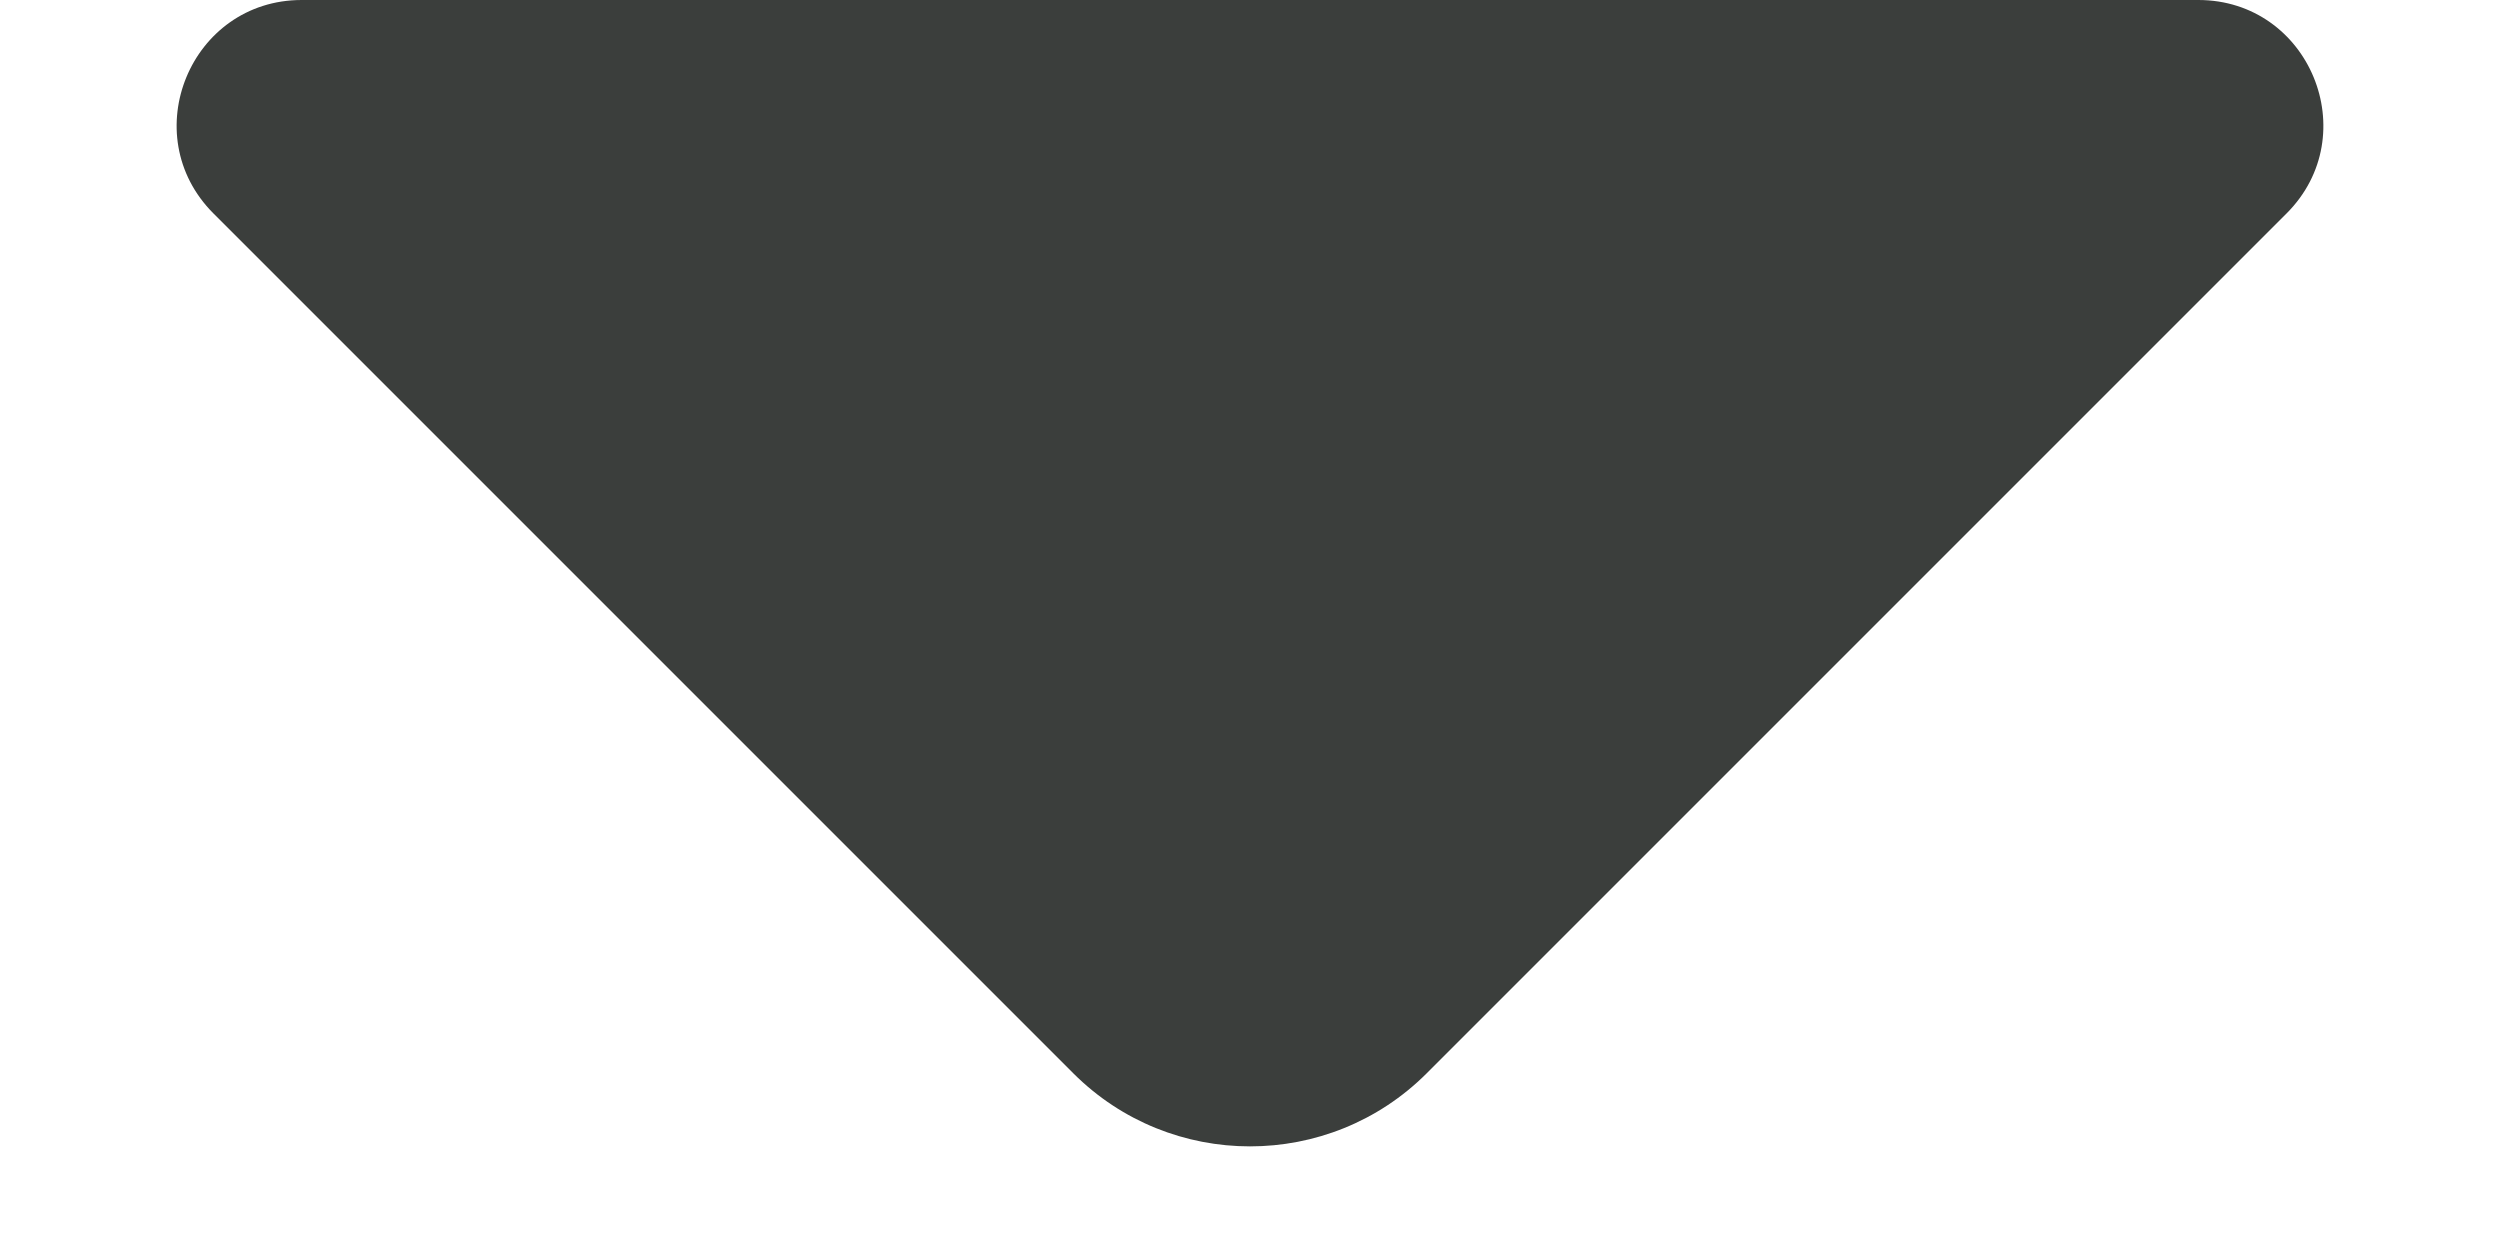 <svg width="10" height="5" viewBox="0 0 10 5" fill="none" xmlns="http://www.w3.org/2000/svg">
<path d="M5.707 4.293C5.317 4.683 4.683 4.683 4.293 4.293L0.854 0.854C0.539 0.539 0.762 0 1.207 0L8.793 0C9.238 0 9.461 0.539 9.146 0.854L5.707 4.293Z" fill="#3B3E3C"/>
</svg>
